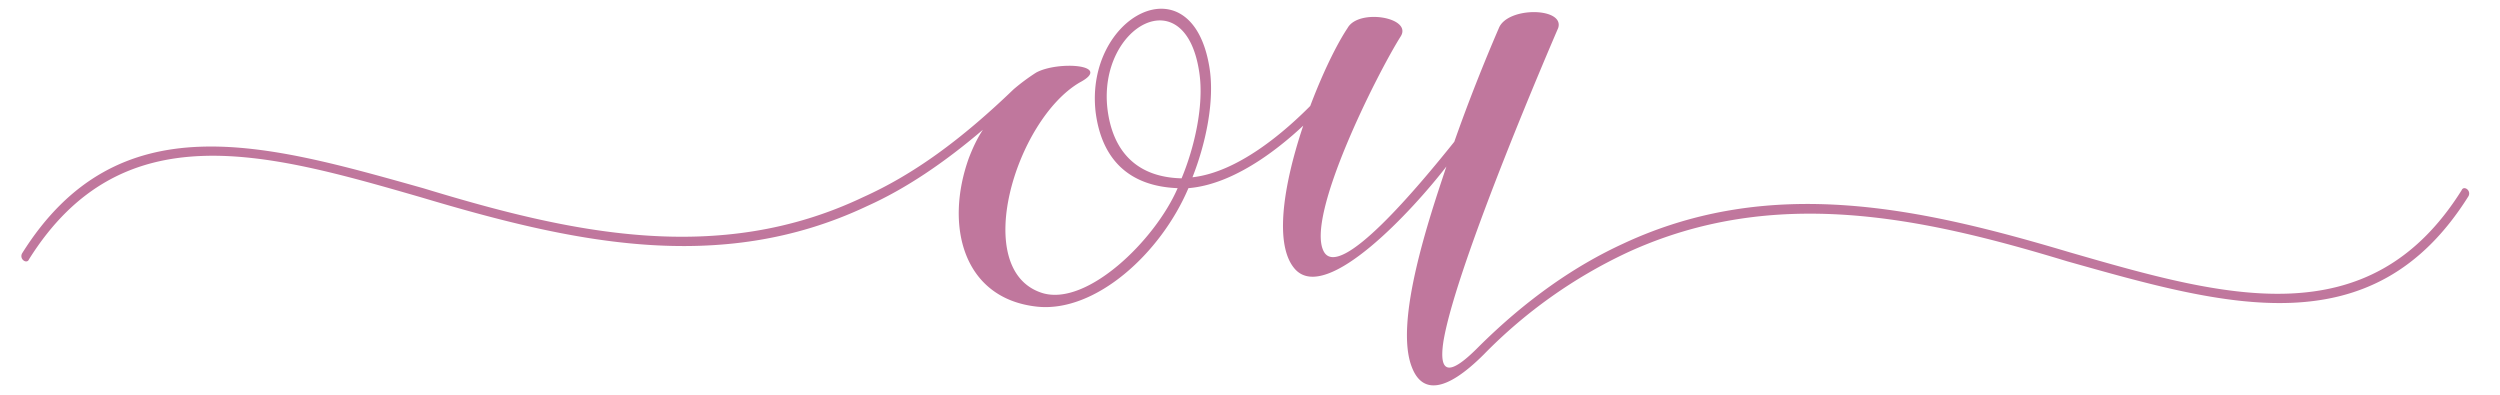 <svg xmlns="http://www.w3.org/2000/svg" version="1.0" viewBox="315 255 285 45">
    <defs>
        <clipPath id="a">
            <path d="M317.15 255H596.9v44H317.15Zm0 0"/>
        </clipPath>
    </defs>
    <g clip-path="url(#a)">
        <path fill="#c0779d" d="M427.04 269.8c-4.5 3.84-8.9 6.77-13.18 8.69-16.9 8-33.93 4.05-50.94-1.02-17.58-5.07-34.03-9.8-44.62 7.1-.23.57-1.12 0-.79-.67 10.93-17.47 27.72-12.5 45.75-7.44 16.68 5.08 33.58 8.9 50.15 1.01 5.75-2.59 11.15-6.53 17.13-12.28.78-.67 1.69-1.35 2.59-1.92 2.48-1.35 8.8-.9 4.96 1.13-7.32 4.28-12.5 21.4-4.28 24 5.07 1.57 12.85-5.97 15.44-11.95-5.64-.22-8.68-3.38-9.35-8.68-1.24-10.93 10.92-17.35 12.96-5.18.67 3.94-.45 8.9-1.92 12.62 5.07-.57 10.36-4.96 13.86-8.57.56-.68 1.46.11.79.68-3.84 4.05-9.59 8.68-15.11 9.13-3.15 7.43-10.59 14.2-17.24 13.51-8.45-.9-10.59-9.23-7.77-17 .44-1.12.9-2.13 1.57-3.15Zm24.68-6.53c-1.58-10.81-11.5-5.3-10.48 4.06.56 4.84 3.27 7.88 8.46 8 1.46-3.49 2.58-8.34 2.02-12.06Zm48.34 19.5c16.9-7.89 33.92-4.06 50.94 1.01 17.57 5.07 34.04 9.8 44.63-7.1.22-.56 1.12 0 .78.68-10.93 17.46-27.72 12.5-45.75 7.43-16.68-5.07-33.46-8.68-50.15-1a56.23 56.23 0 0 0-16.34 11.6c-4.5 4.5-7.1 4.4-8.22 1.46-2.04-5.19 2.03-17.13 3.94-22.87-3.72 4.84-13.64 15.66-17.24 11.72-4.28-4.73 2.37-22.1 5.97-27.5 1.24-2.25 7.33-1.24 6.09.9-2.71 4.28-10.93 20.62-8.8 24.57 1.81 3.38 10.82-7.44 14.88-12.51 1.58-4.5 3.38-9.02 5.08-12.96 1-2.48 7.54-2.37 6.76 0-.34.79-11.61 26.82-13.08 35.72-.56 3.72.68 3.94 3.84.79 5.63-5.63 11.26-9.46 16.67-11.94Zm0 0"/>
    </g>
</svg>